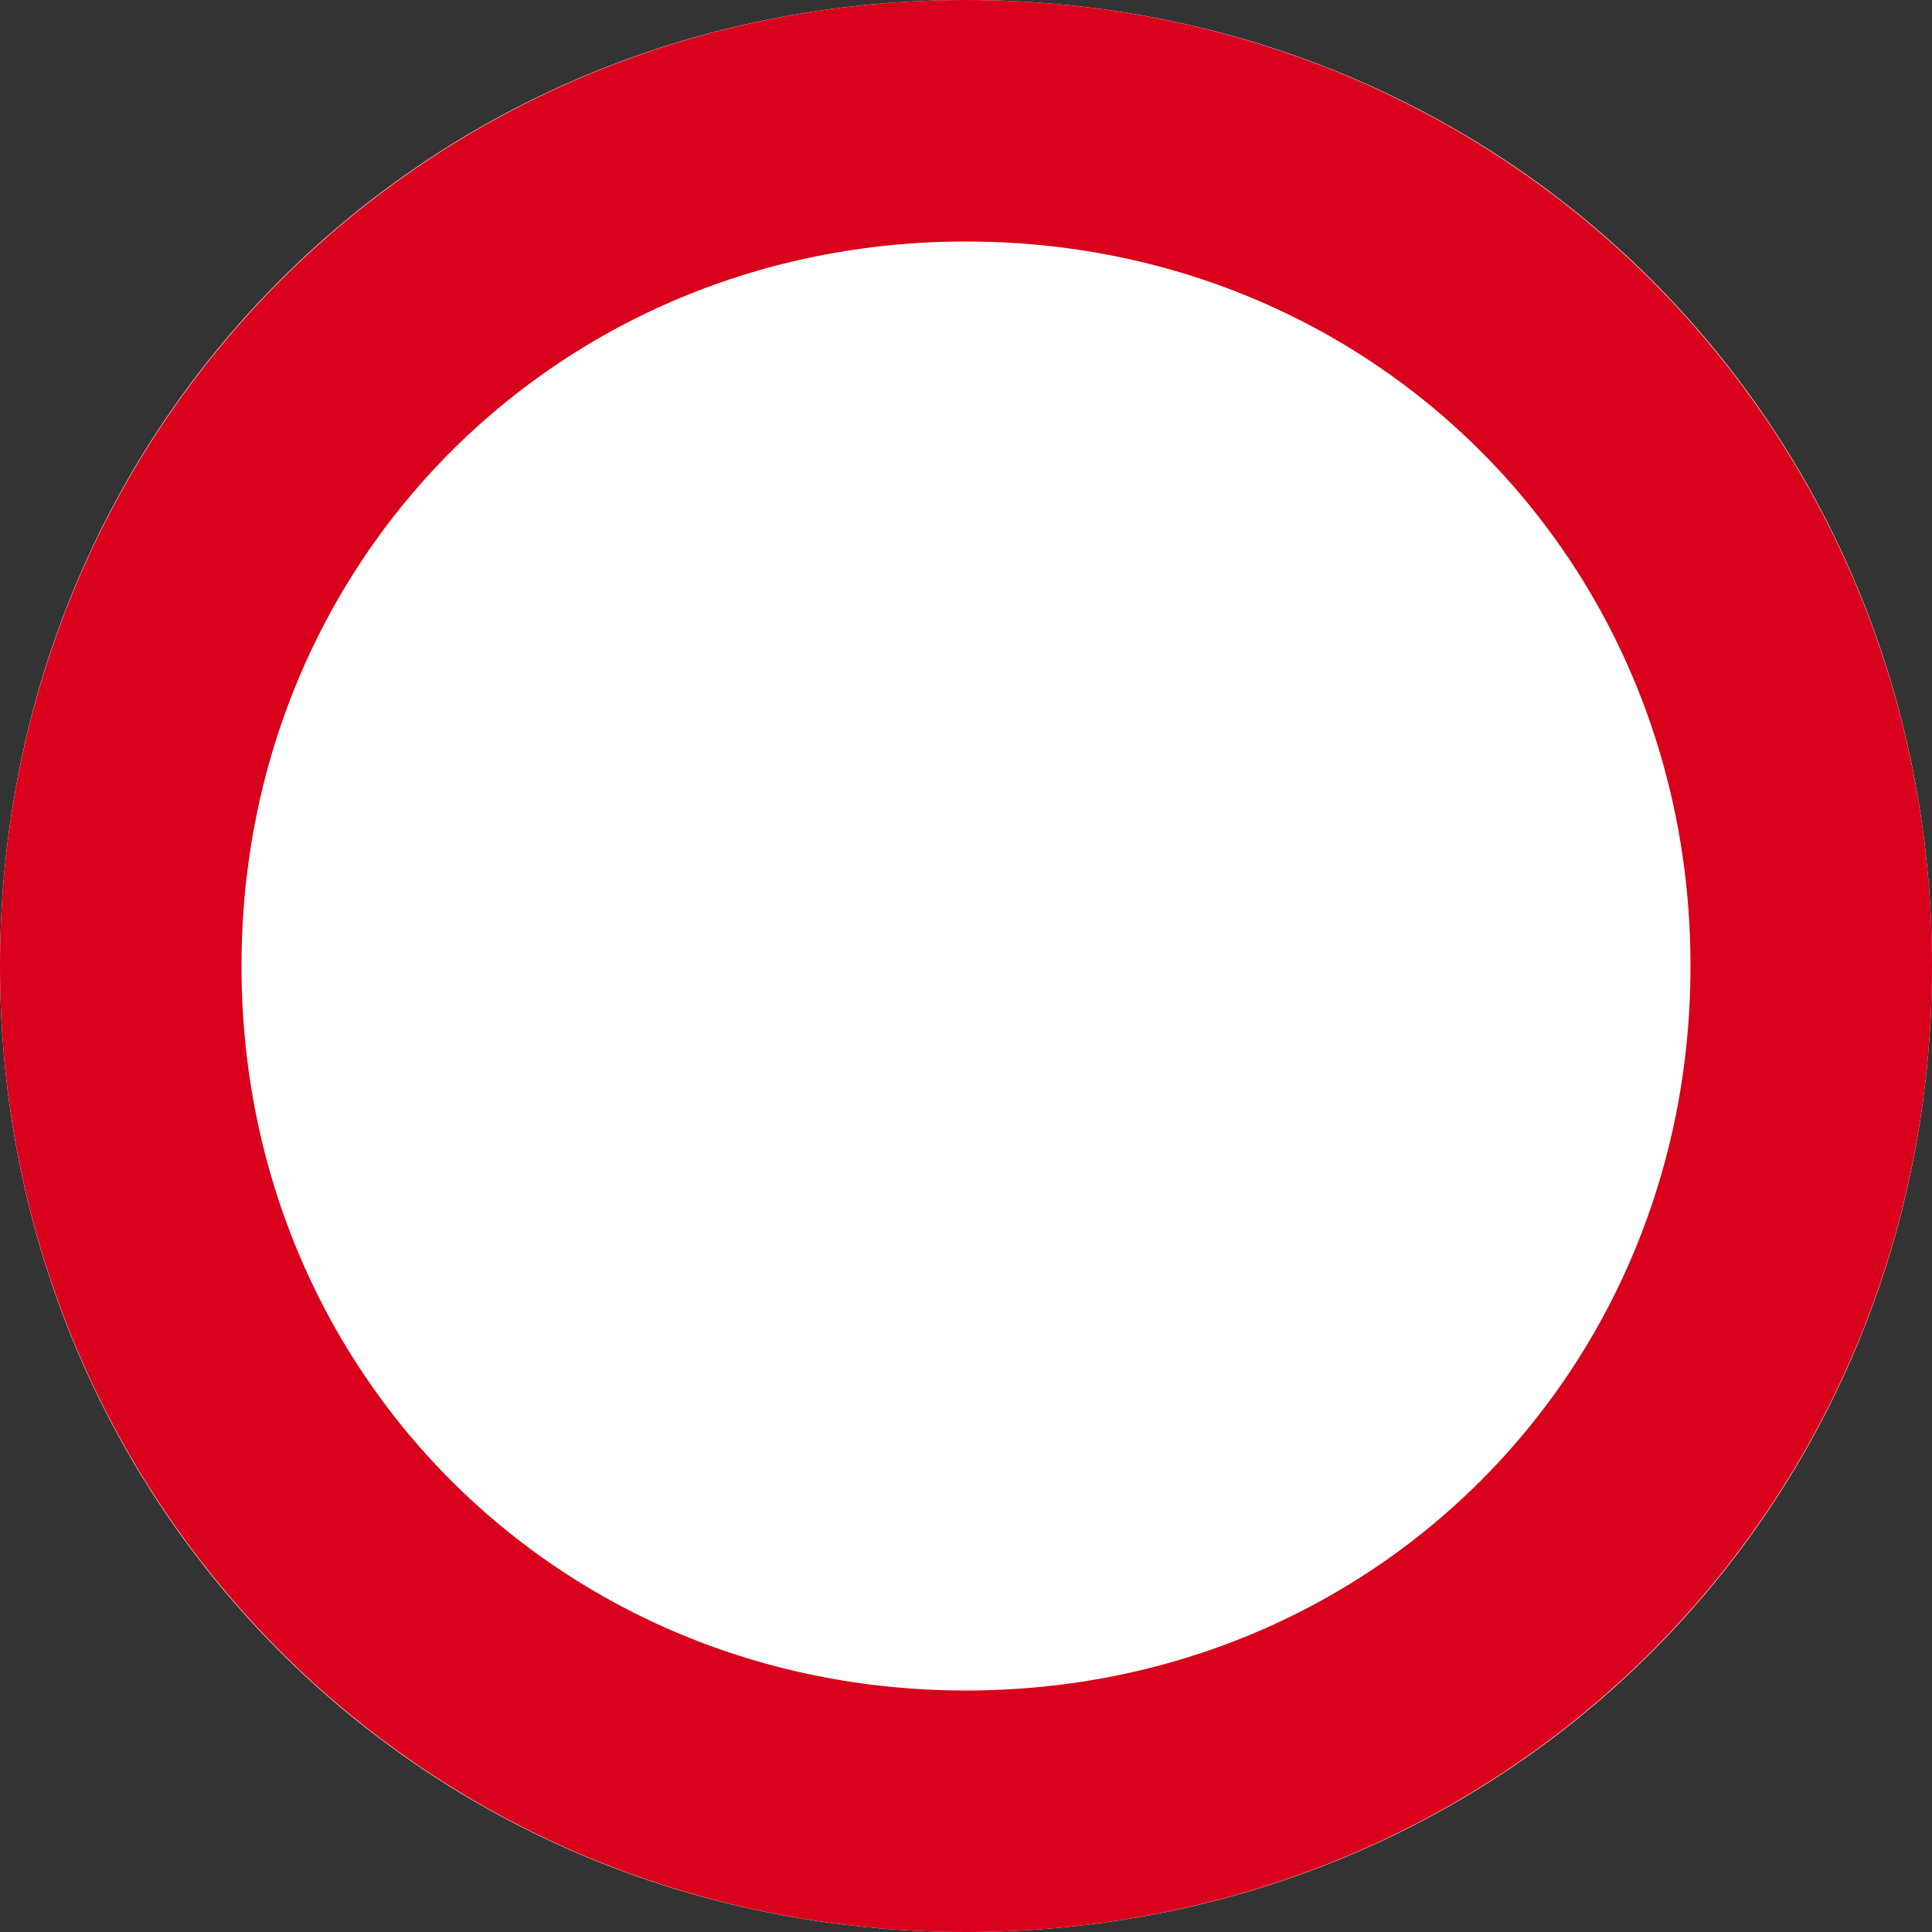 ﻿<?xml version="1.0" encoding="utf-8"?>
<svg version="1.1" xmlns:xlink="http://www.w3.org/1999/xlink" width="8px" height="8px" xmlns="http://www.w3.org/2000/svg">
  <rect width="100%" height="100%" fill="#333333" stroke="none"/>
  <g transform="matrix(1 0 0 1 -650 -62 )">
    <path d="M 654 62  C 656.24 62  658 63.76  658 66  C 658 68.24  656.24 70  654 70  C 651.76 70  650 68.24  650 66  C 650 63.76  651.76 62  654 62  Z " fill-rule="nonzero" fill="#ffffff" stroke="none" />
    <path d="M 654 62.5  C 655.96 62.5  657.5 64.04  657.5 66  C 657.5 67.96  655.96 69.5  654 69.5  C 652.04 69.5  650.5 67.96  650.5 66  C 650.5 64.04  652.04 62.5  654 62.5  Z " stroke-width="1" stroke="#d9001b" fill="none" />
  </g>
</svg>